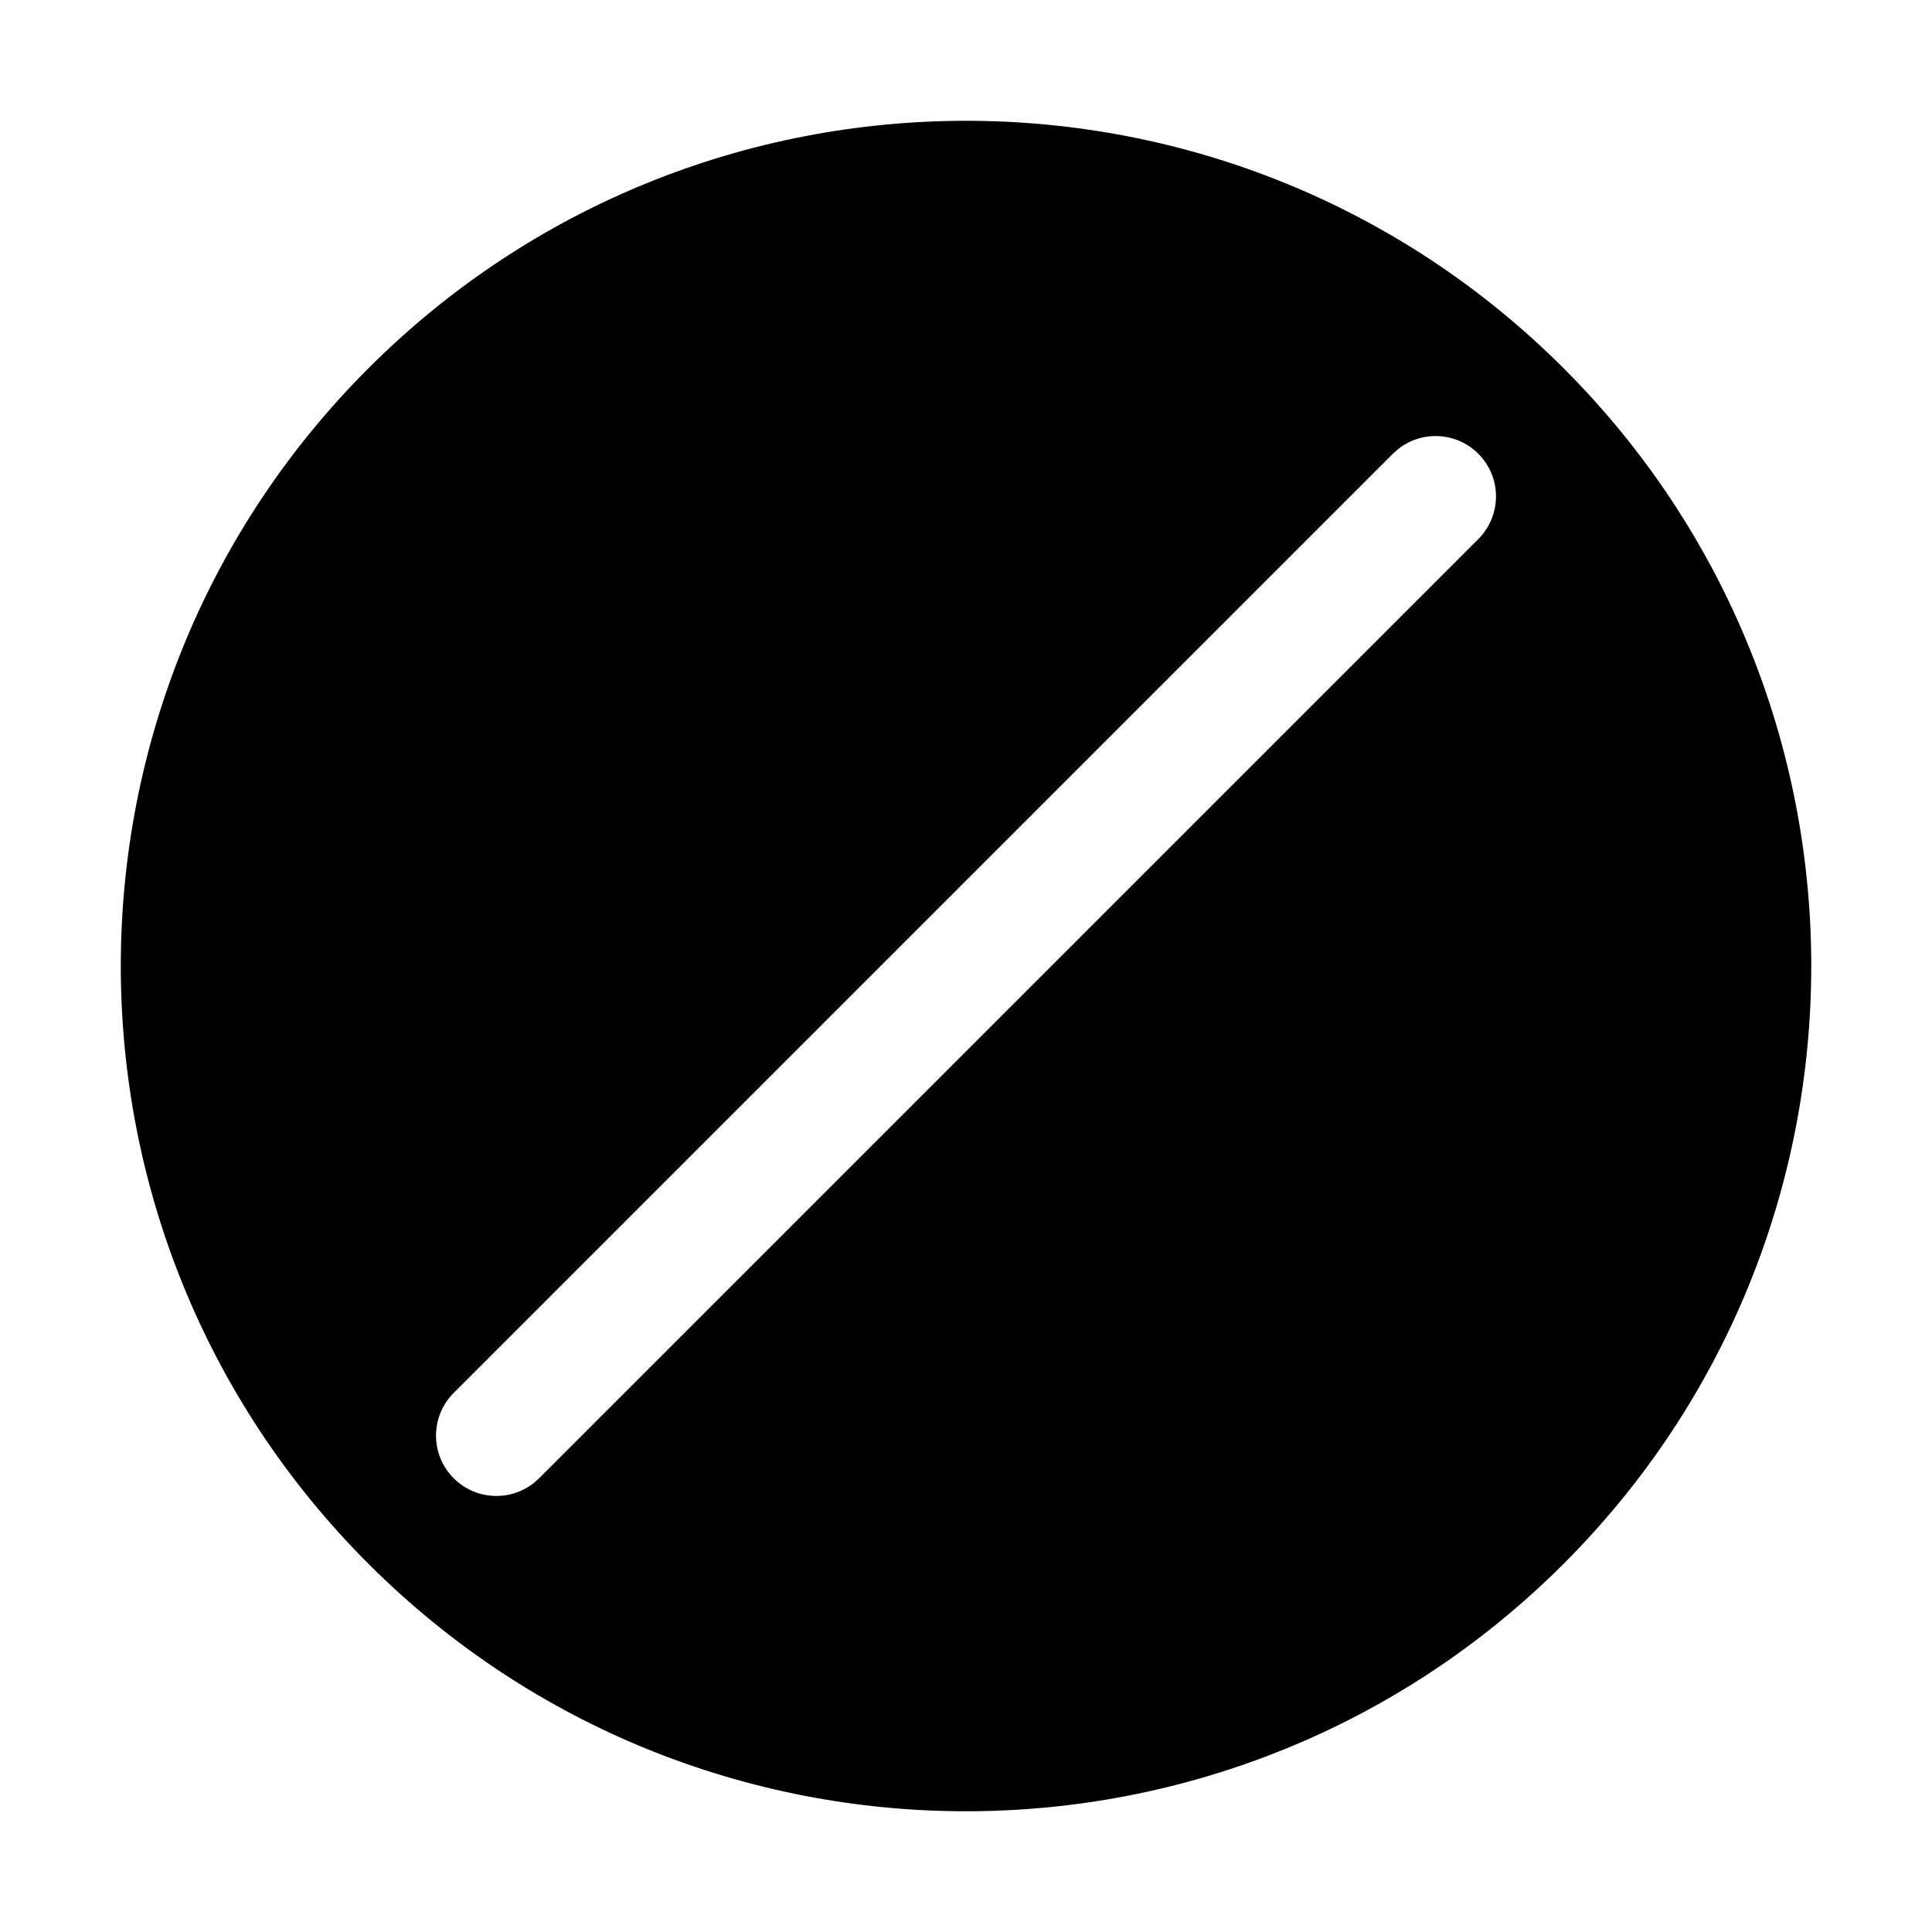 <?xml version="1.0" encoding="UTF-8"?>
<svg viewBox="0 0 32 32" version="1.1" xmlns="http://www.w3.org/2000/svg" xmlns:xlink="http://www.w3.org/1999/xlink">
<title>unblocked</title>
<path d="M6.101 6.101c5.467-5.467 14.332-5.467 19.799 0s5.467 14.332 0 19.799c-5.467 5.467-14.332 5.467-19.799 0s-5.467-14.332 0-19.799zM23.071 7.515l-15.556 15.556c-0.391 0.391-0.391 1.024 0 1.414 0.36 0.36 0.928 0.388 1.32 0.083l0.094-0.083 15.556-15.556c0.391-0.391 0.391-1.024 0-1.414-0.36-0.36-0.928-0.388-1.32-0.083l-0.094 0.083z"></path>
</svg>
